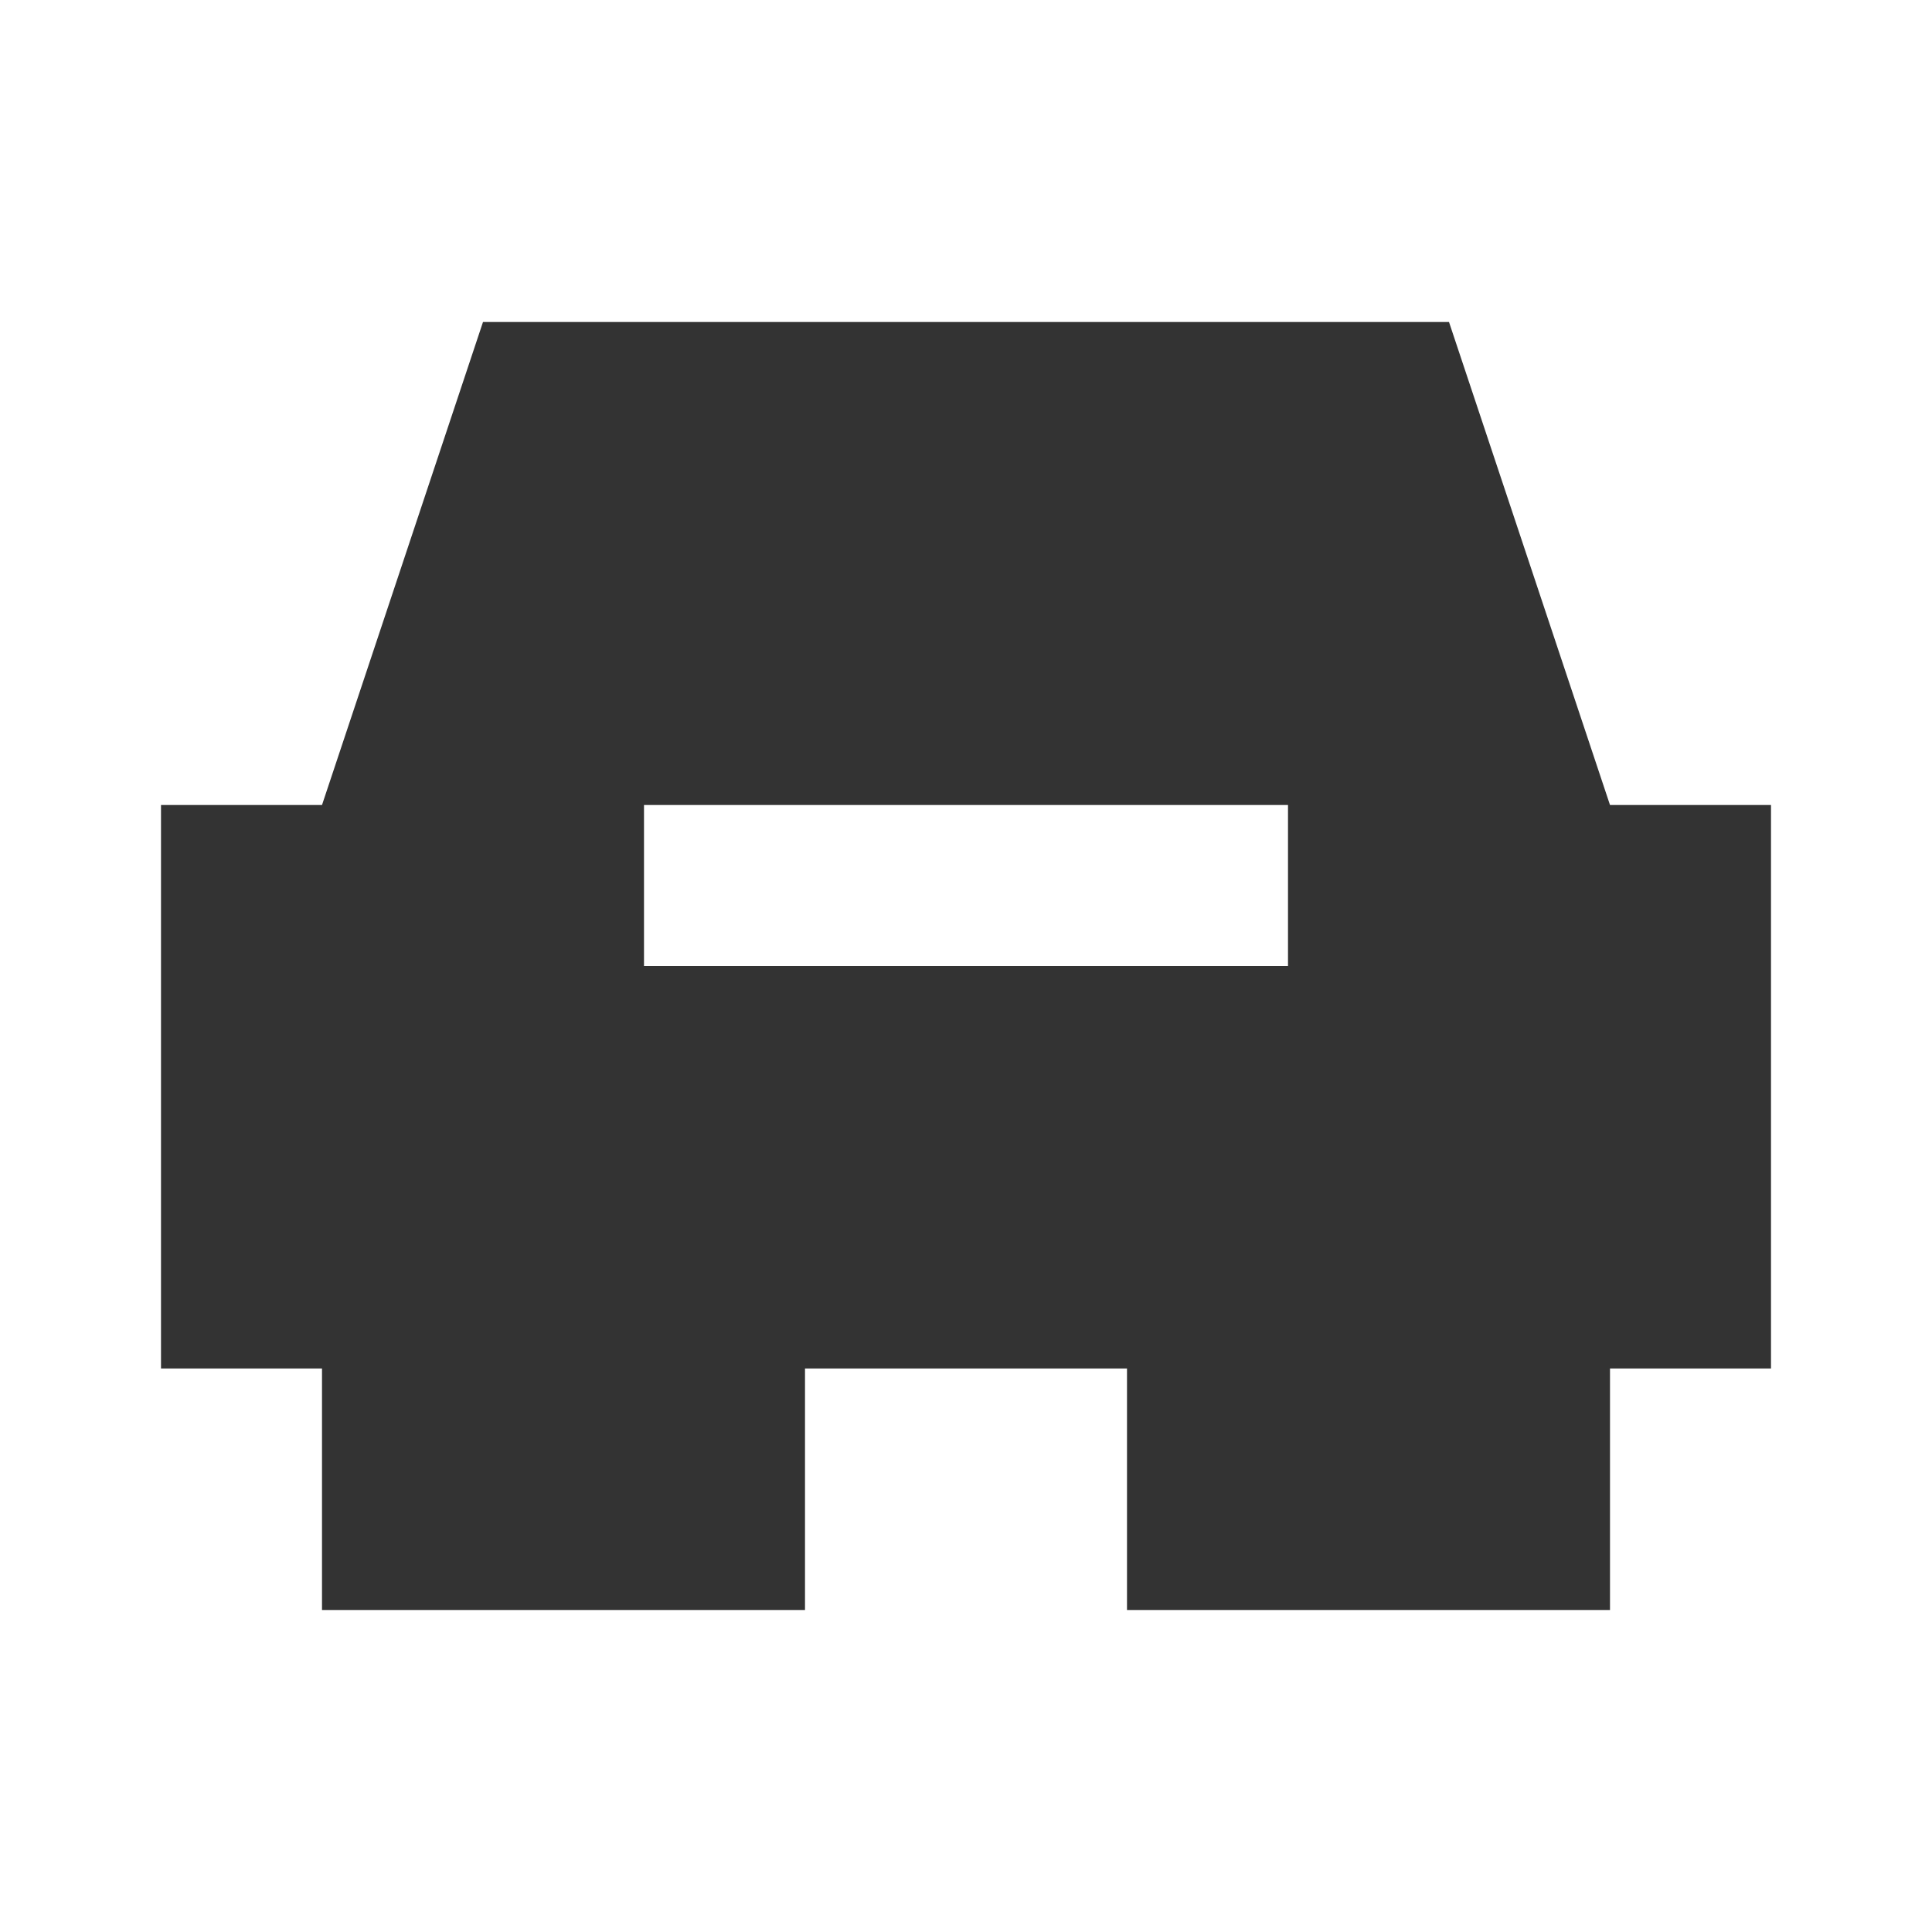 <svg width="24" height="24" viewBox="0 0 24 24" fill="none" xmlns="http://www.w3.org/2000/svg">
<path d="M20 10H22V17H20V20H14V17H10V20H4V17H2V10H4L6 4H18L20 10ZM8 10V12H16V10H8Z" fill="black" fill-opacity="0.8"/>
</svg>
